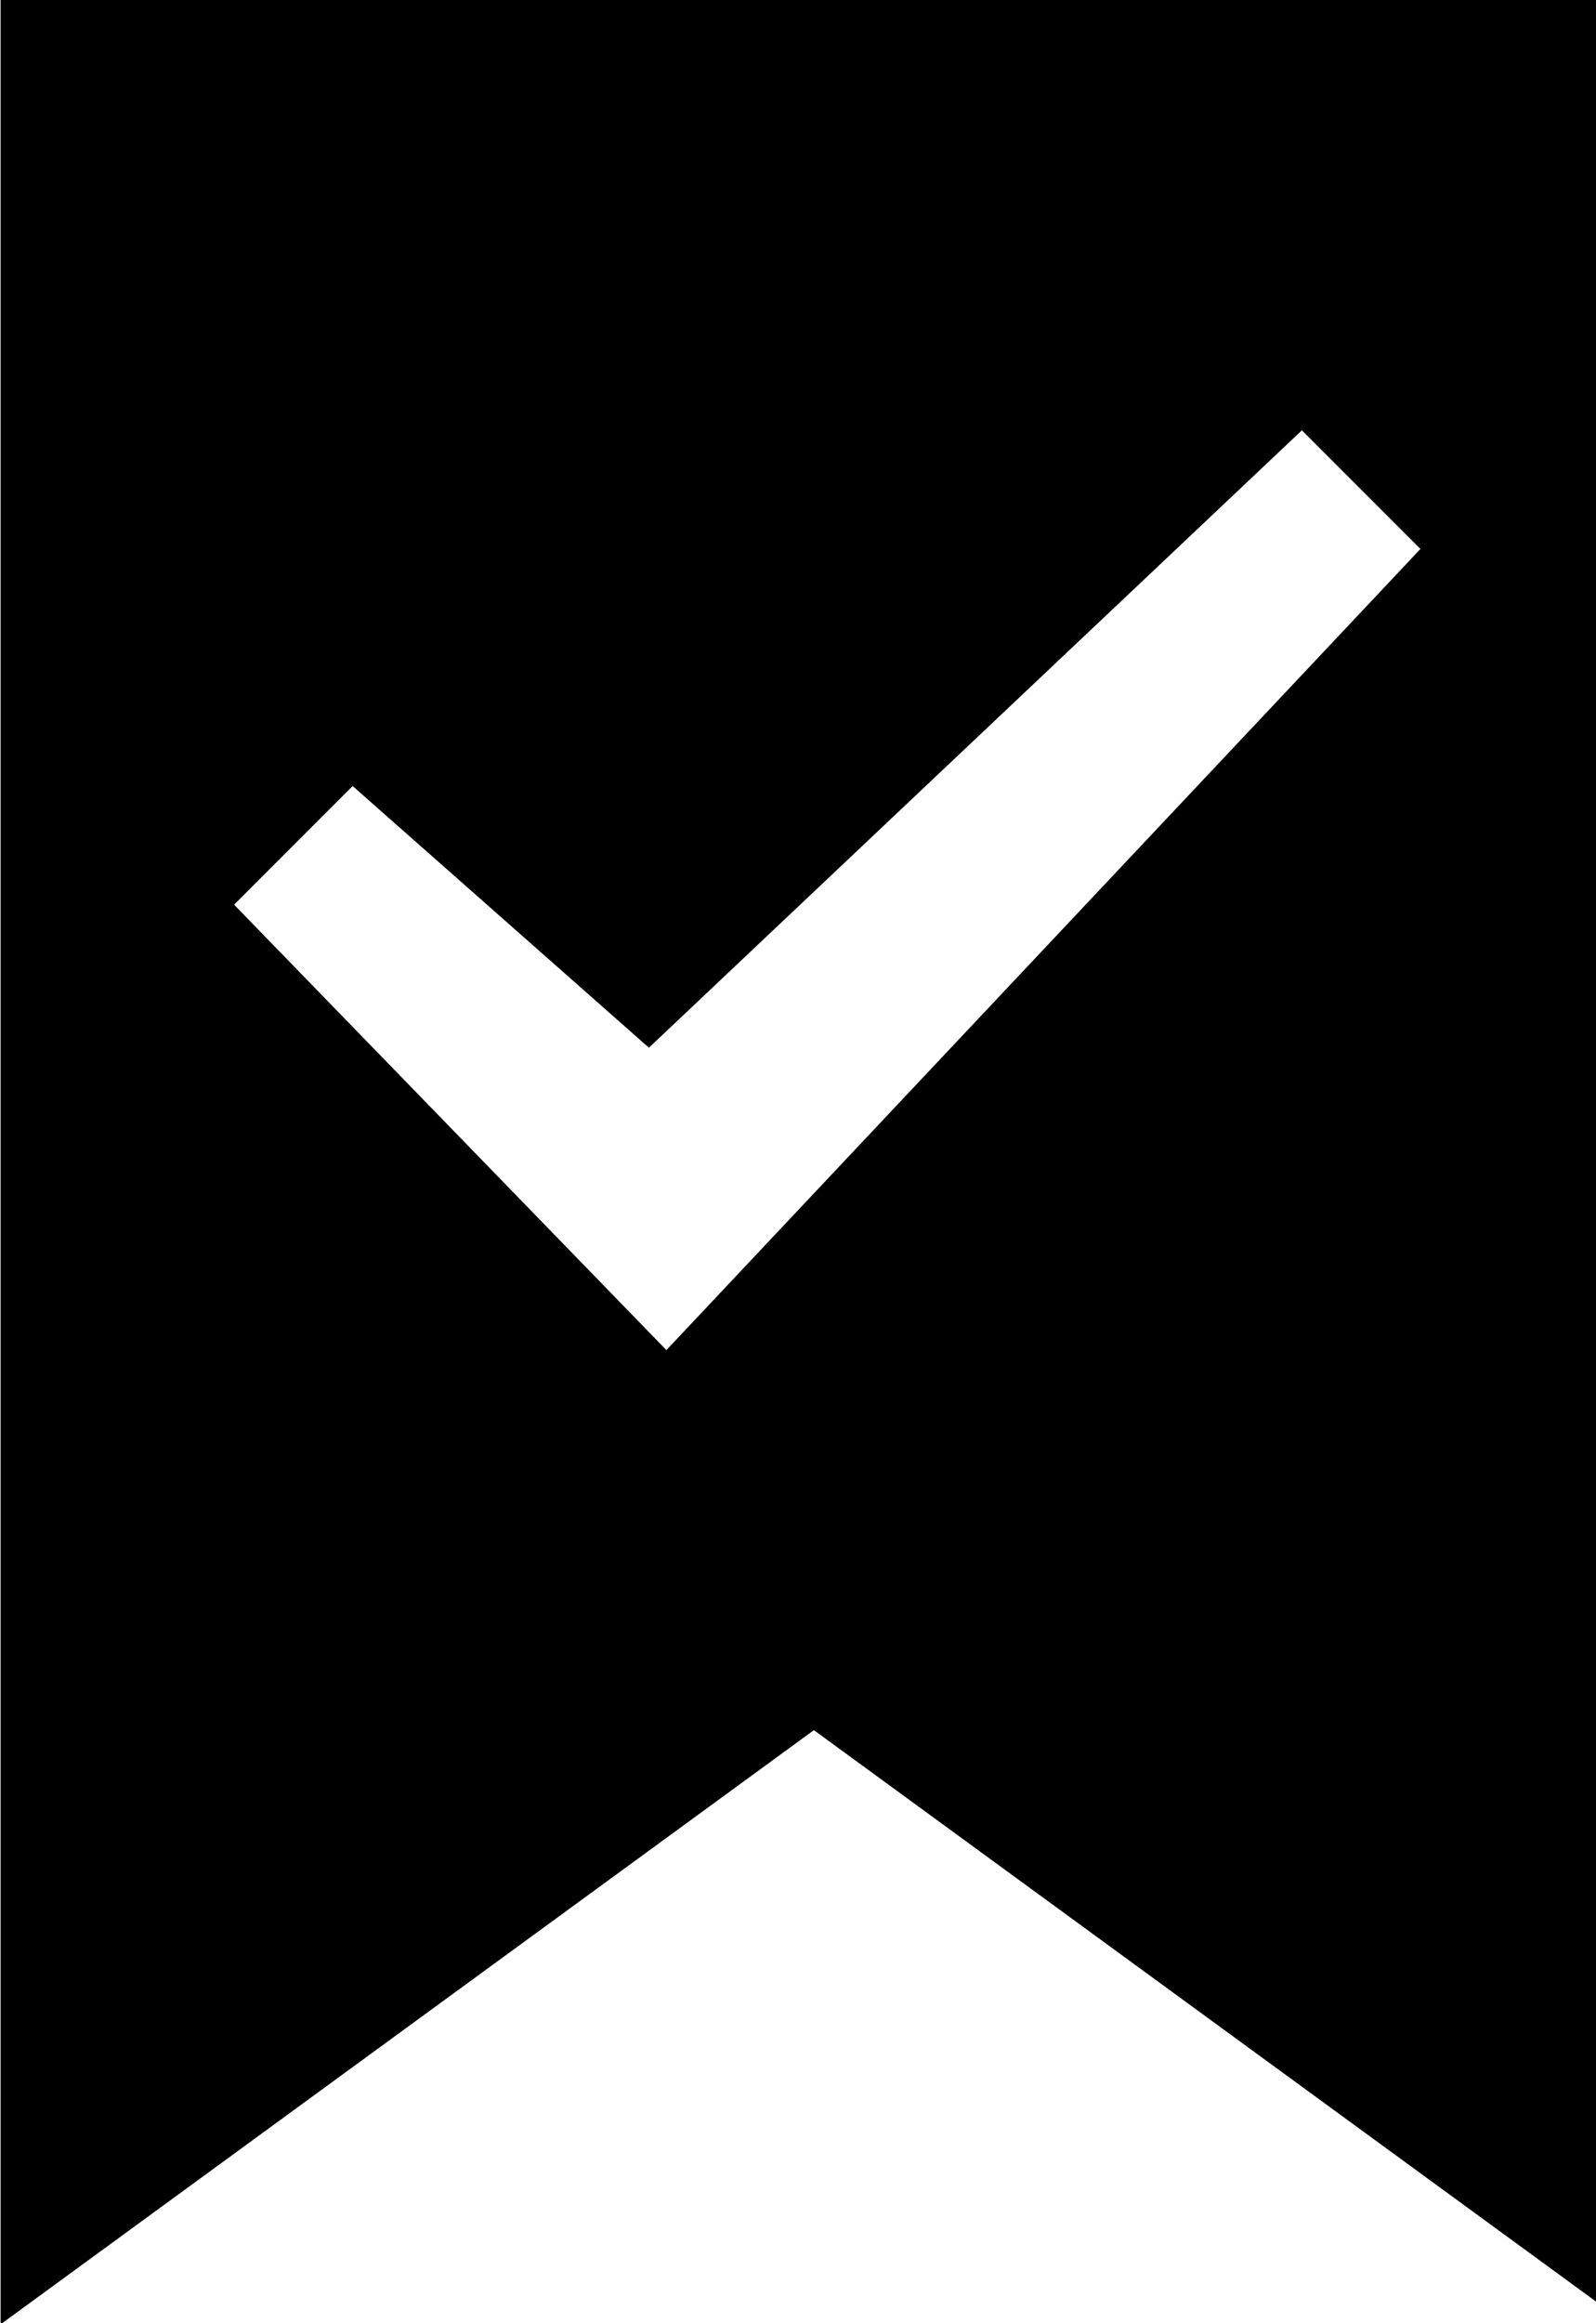 <svg xmlns="http://www.w3.org/2000/svg" viewBox="0 0 22 32"><path d="M.008-.016v32.031l11.211-8.184 11.211 8.184V-.016H.008zm9.177 18.611l-5.958-6.134 1.634-1.634 4.084 3.604 9.001-8.504 1.634 1.634L9.186 18.596z"/></svg>